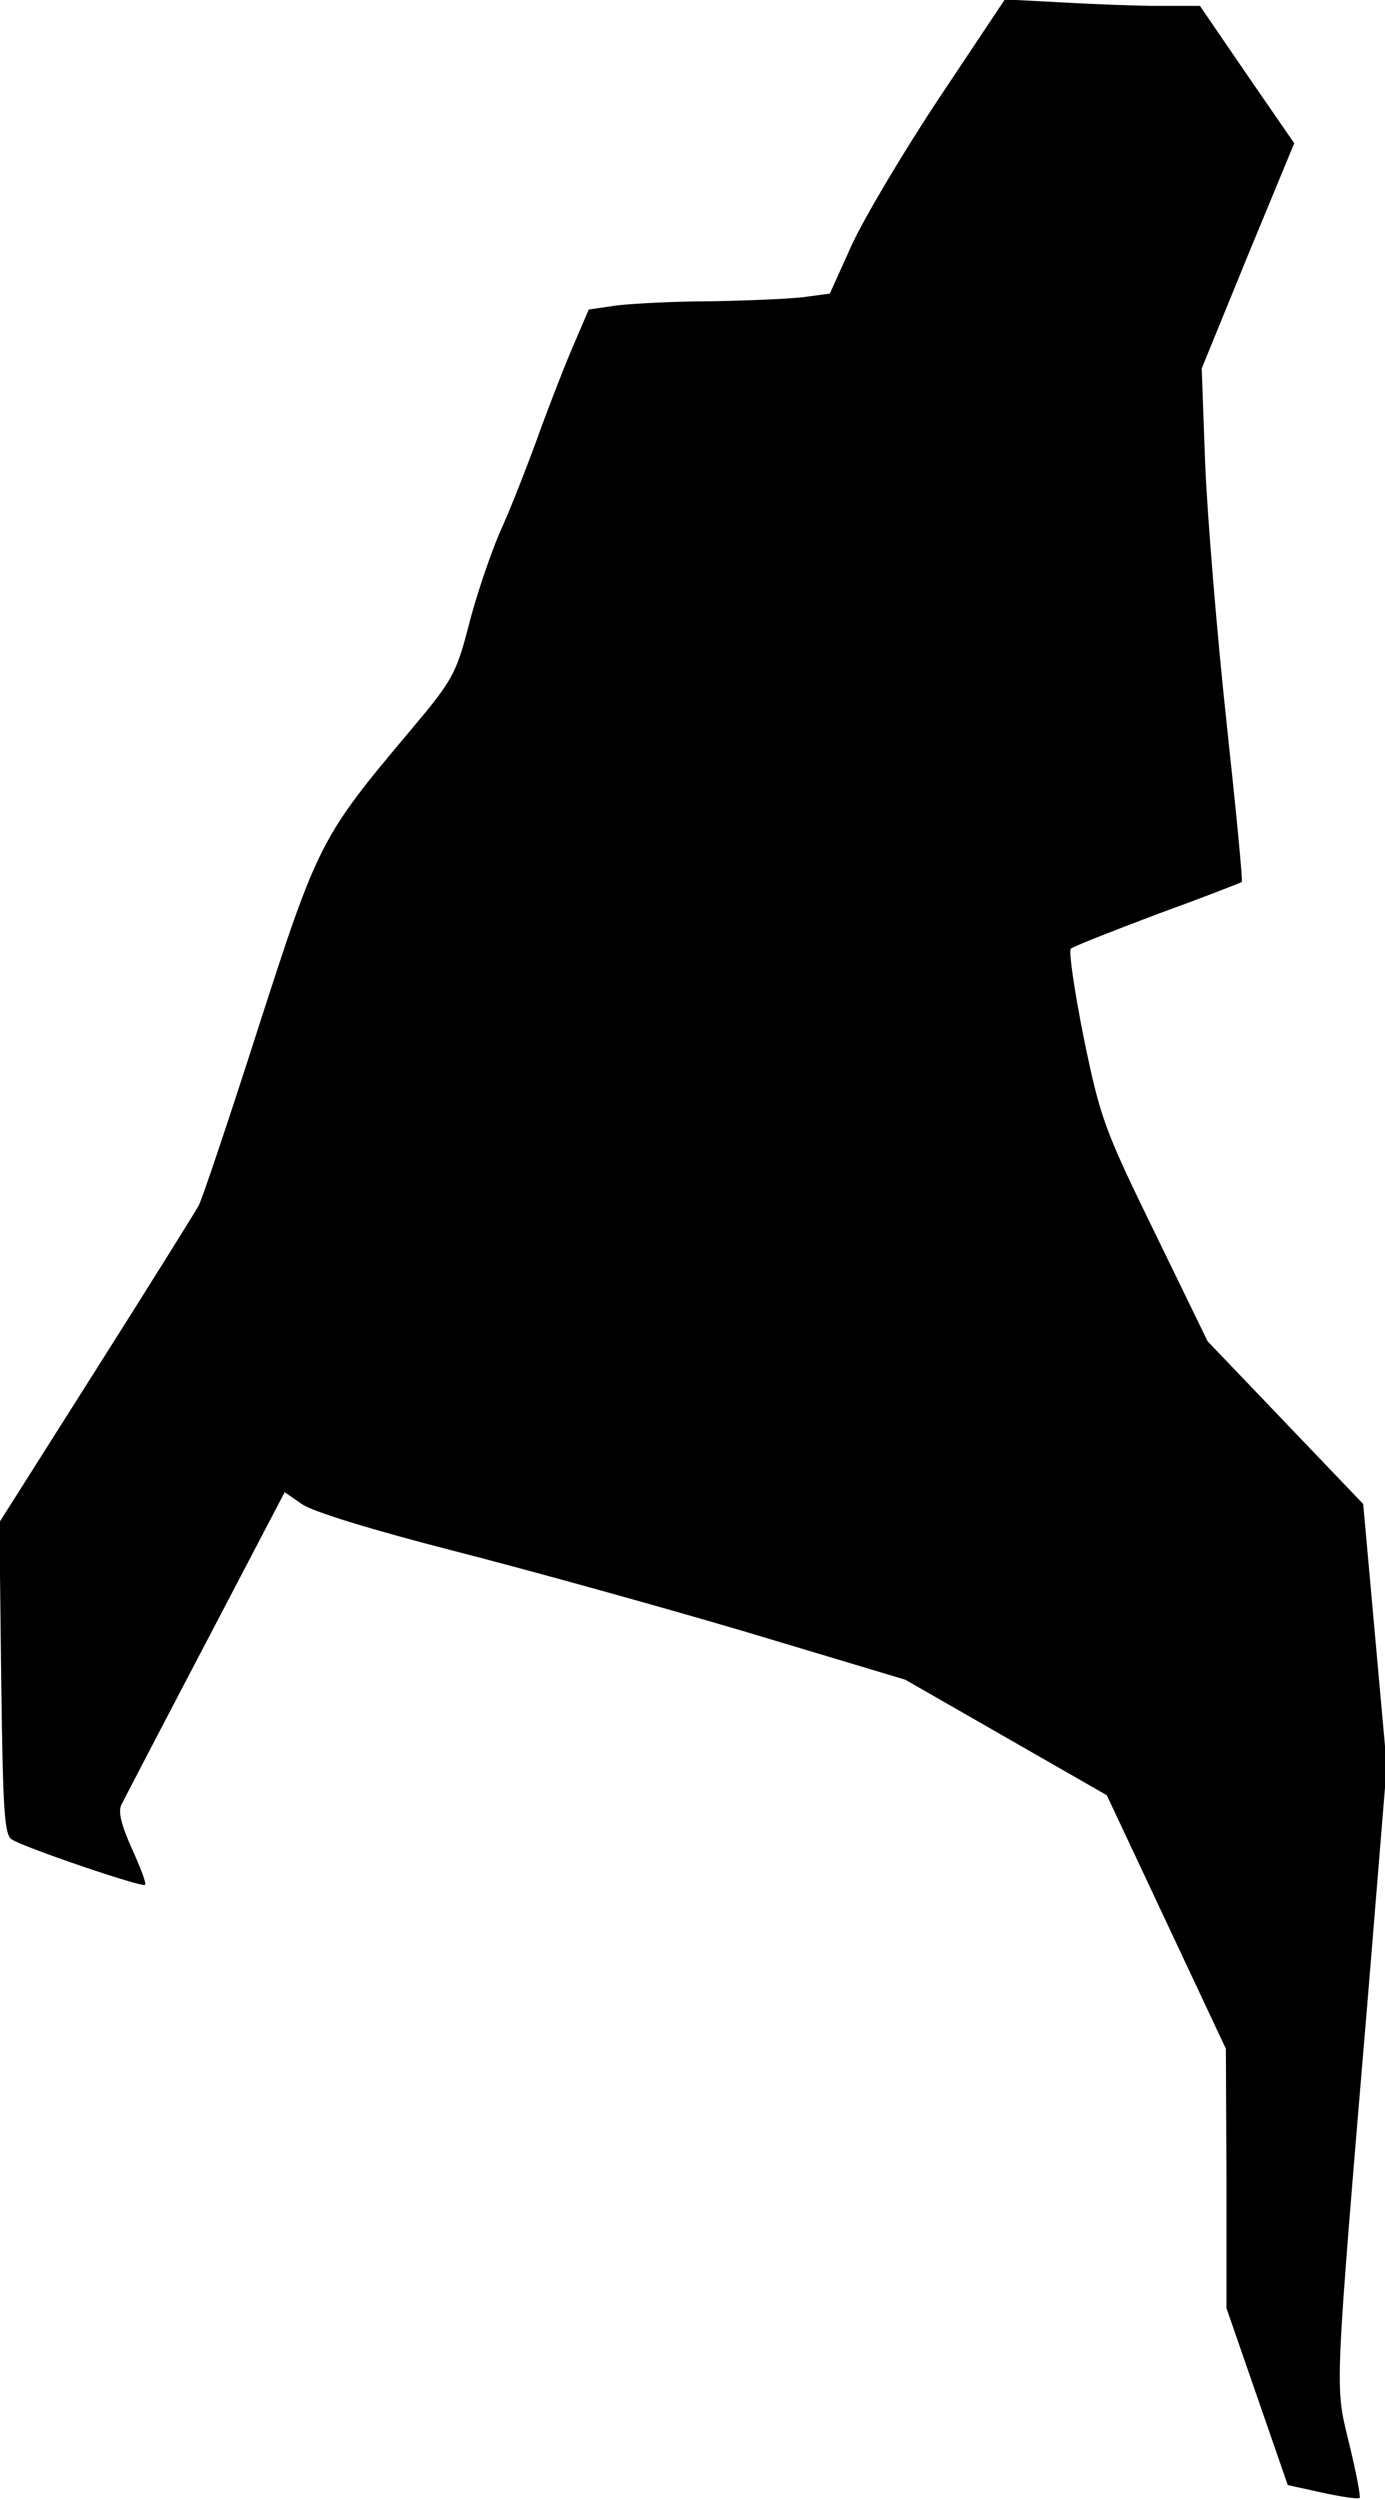 <?xml version="1.0" standalone="no"?>
<!DOCTYPE svg PUBLIC "-//W3C//DTD SVG 20010904//EN"
 "http://www.w3.org/TR/2001/REC-SVG-20010904/DTD/svg10.dtd">
<svg version="1.0" xmlns="http://www.w3.org/2000/svg"
 width="235pt" height="424pt" viewBox="0 0 235 424"
 preserveAspectRatio="xMidYMid meet">
<g transform="translate(0,424) scale(0.1,-0.1)"
fill="#000000" stroke="none">
<path fill="#000000" stroke="none" d="M1593 4073 c-61 -92 -128 -205 -148
-249 l-37 -82 -45 -6 c-25 -3 -96 -6 -157 -7 -61 0 -133 -4 -159 -7 l-48 -7
-30 -70 c-16 -38 -43 -108 -59 -153 -17 -46 -44 -116 -62 -155 -17 -40 -41
-111 -53 -159 -21 -81 -28 -93 -97 -175 -154 -183 -158 -191 -259 -504 -50
-156 -96 -293 -102 -304 -6 -11 -84 -136 -174 -278 l-164 -259 3 -264 c3 -222
5 -266 18 -274 22 -14 222 -82 226 -77 3 2 -8 30 -22 61 -18 40 -24 63 -18 75
5 10 69 133 143 274 l134 256 29 -20 c18 -13 120 -44 256 -79 125 -32 349 -94
498 -138 l270 -81 171 -98 171 -98 101 -215 101 -215 1 -220 0 -220 52 -150
52 -150 59 -13 c32 -7 60 -11 63 -9 2 2 -6 44 -18 93 -24 101 -26 66 33 769
l31 380 -20 222 -20 222 -132 138 -132 138 -90 185 c-85 174 -92 193 -120 329
-16 80 -26 148 -22 152 5 4 71 30 148 59 77 28 141 53 142 54 2 1 -10 124 -26
272 -16 148 -32 343 -36 434 l-6 165 78 191 79 191 -80 116 -80 117 -71 0
c-38 0 -113 3 -165 6 l-95 5 -112 -168z"/>
</g>
</svg>
